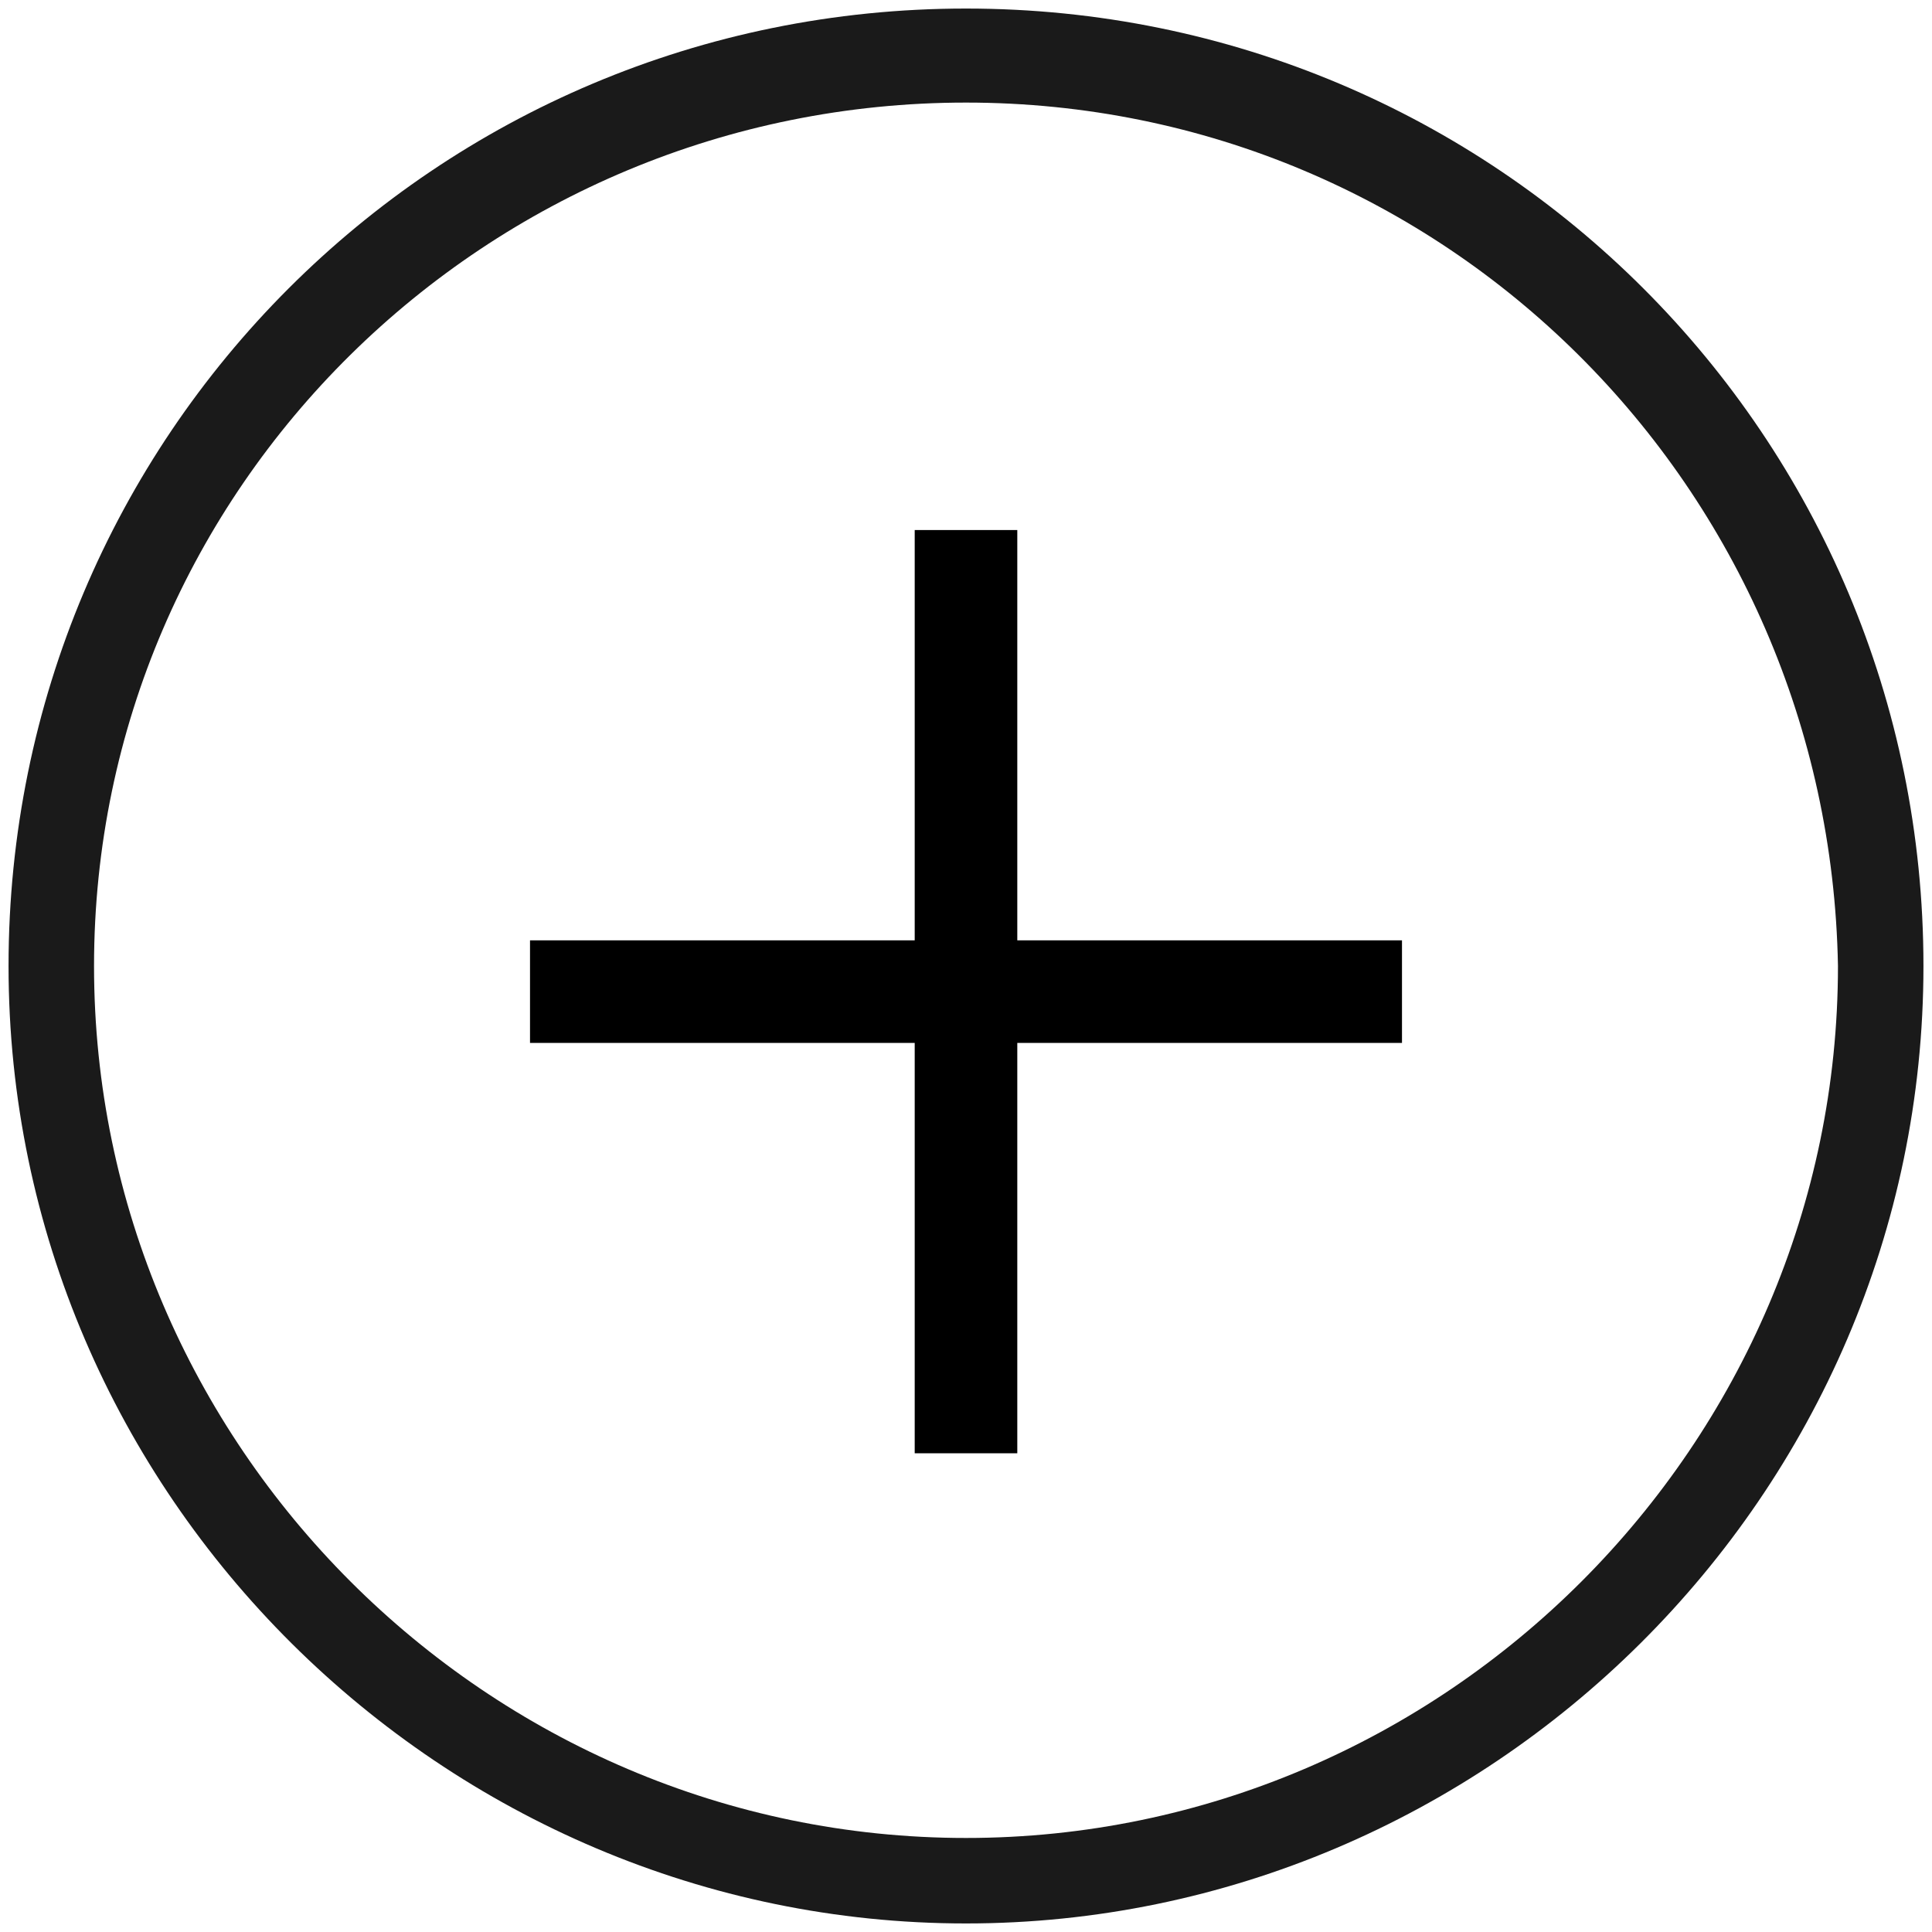 <?xml version="1.0" encoding="utf-8"?>
<!-- Generator: Adobe Illustrator 23.1.0, SVG Export Plug-In . SVG Version: 6.00 Build 0)  -->
<svg version="1.1" id="Capa_1" xmlns="http://www.w3.org/2000/svg" xmlns:xlink="http://www.w3.org/1999/xlink" x="0px" y="0px"
	 viewBox="0 0 22.6 22.6" style="enable-background:new 0 0 22.6 22.6;" xml:space="preserve">
<style type="text/css">
	.st0{fill:#1A1A1A;}
</style>
<g>
	<g>
		<path class="st0" d="M11.3,22.5c-6.1,0-11.2-5-11.2-11.2s5-11.2,11.2-11.2s11.2,5,11.2,11.2S17.4,22.5,11.3,22.5z M11.3,1.2
			C5.7,1.2,1.1,5.7,1.1,11.3c0,5.6,4.6,10.2,10.2,10.2c5.6,0,10.2-4.6,10.2-10.2C21.4,5.7,16.9,1.2,11.3,1.2z"/>
	</g>
	<g>
		<g>
			<path d="M6.2,11h4.5V6.2h1.2V11h4.5v1.2h-4.5v4.8h-1.2v-4.8H6.2V11z"/>
		</g>
	</g>
</g>
</svg>
